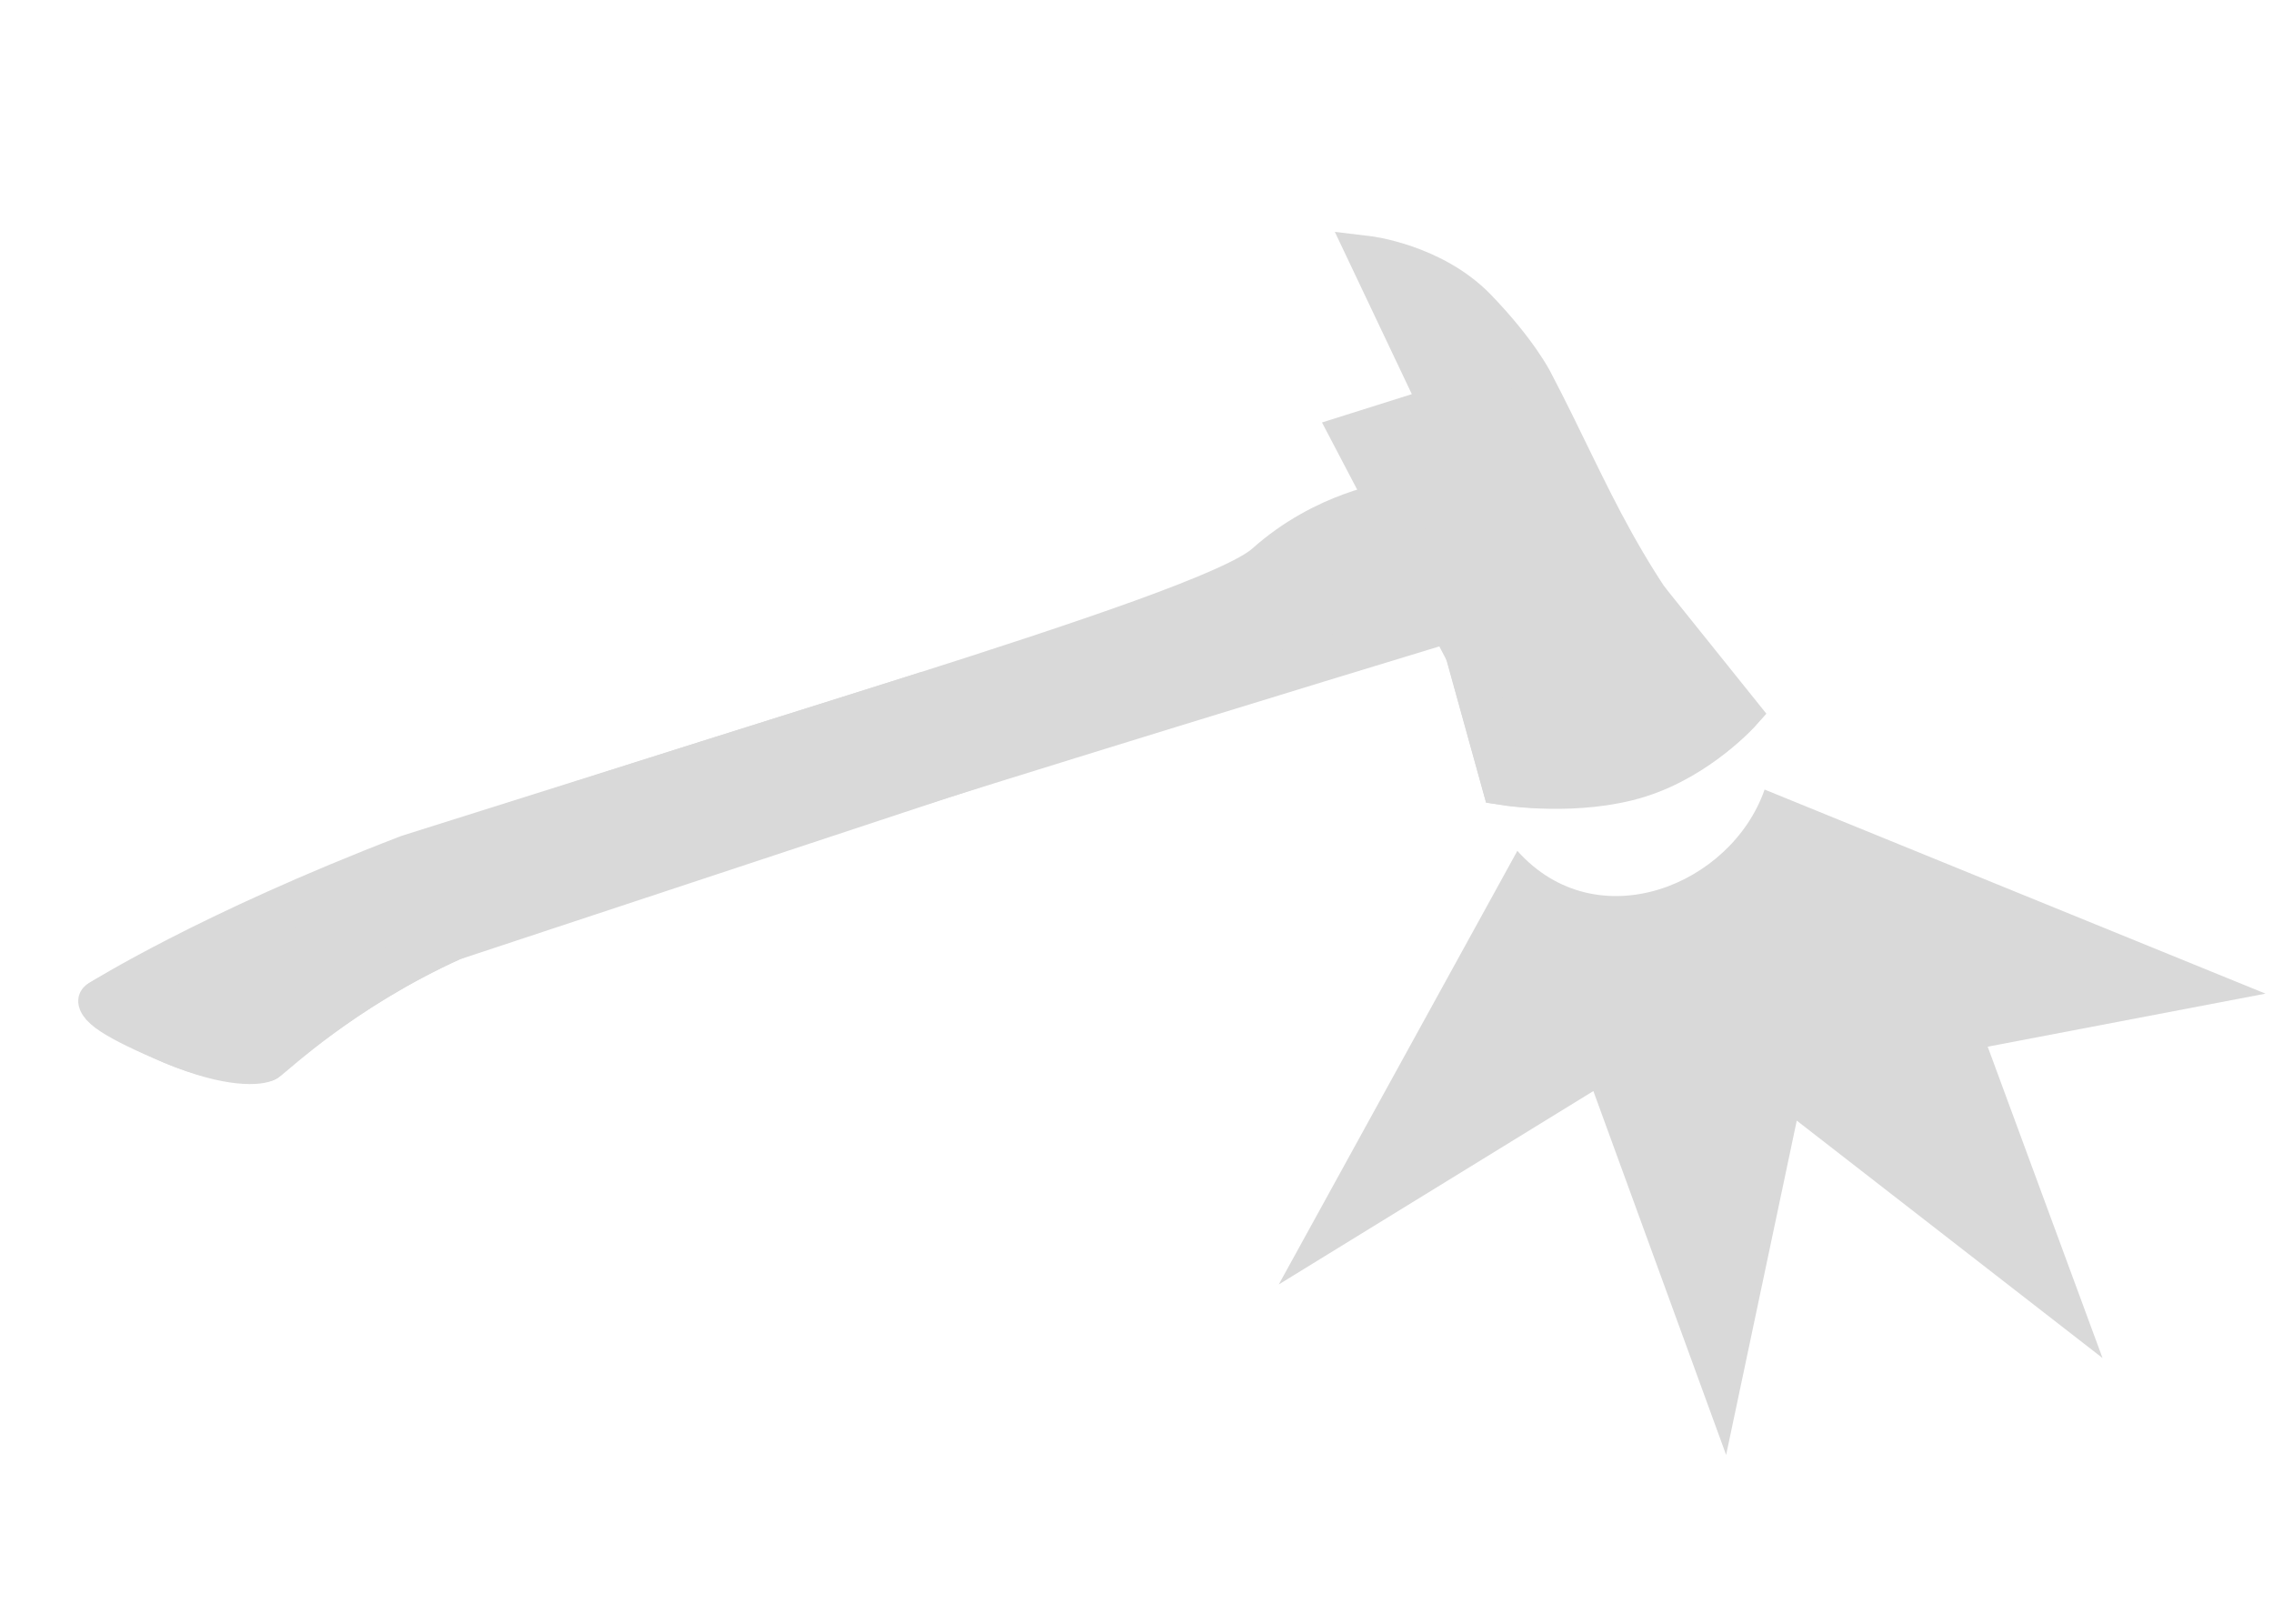 <svg xmlns="http://www.w3.org/2000/svg" width="35" height="25" fill="none" viewBox="0 0 27 17"><path fill="#d9d9d9" d="m21.343 12.167 3.632 2.82-1.364-3.698 3.3-.63-5.95-2.424c-.395 1.138-1.99 1.788-2.937.728l-2.834 5.15 3.737-2.297 1.577 4.322z"/><g style="fill:#d9d9d9;fill-opacity:1;stroke:#d9d9d9;stroke-opacity:1"><path d="M934.516-352.098s.304 1.659-.541 3.681c-.846 2.023-.299 16.265-.63 23.54-.338 5.578-1.059 8.7-1.059 8.7s-.583-.016-1.608-1.042-1.107-1.905-1.107-1.905 1.152-2.623 1.52-5.752c.368-3.13.094-27.222.094-27.222z" style="fill:#d9d9d9;fill-opacity:1;stroke:#d9d9d9;stroke-width:1.1;stroke-linecap:round;stroke-linejoin:round;stroke-miterlimit:5;stroke-opacity:1;paint-order:fill markers stroke" transform="matrix(-.218 -.416 -.441 .139 65.032 442.52)"/><path d="M933.467-325.084c-.339 5.578-1.18 8.907-1.18 8.907-.065.298-.584-.016-1.61-1.042-1.025-1.026-1.15-1.737-1.106-1.905.08-.298 1.152-2.623 1.52-5.752l.192-13.66h2.184z" style="fill:#d9d9d9;fill-opacity:1;stroke:#d9d9d9;stroke-width:1.1;stroke-linecap:round;stroke-linejoin:miter;stroke-miterlimit:5;stroke-opacity:1;paint-order:fill markers stroke" transform="matrix(-.218 -.416 -.441 .139 65.032 442.52)"/><path d="M936.487-356.695s.837-.022 2.211.417c1.374.44 2.045 1.807 2.045 1.807l-4.256.173v2.398h-6.325l-3.417.736s-.8-1.498-.8-3.134.8-3.133.8-3.133c4.141 1.163 6.452.736 9.742.736z" style="fill:#d9d9d9;fill-opacity:1;stroke:#d9d9d9;stroke-width:1.1;stroke-linecap:round;stroke-miterlimit:5;stroke-opacity:1;paint-order:fill markers stroke" transform="matrix(-.218 -.416 -.441 .139 65.032 442.52)"/><path d="m929.732-351.8-2.992.638s-.819-1.5-.819-3.136c0-1.635.836-3.175.836-3.175l2.975.624" style="fill:#d9d9d9;fill-opacity:1;stroke:#d9d9d9;stroke-width:1.1;stroke-linecap:square;stroke-linejoin:miter;stroke-miterlimit:5;stroke-opacity:1;paint-order:markers fill stroke" transform="matrix(-.218 -.416 -.441 .139 65.032 442.52)"/><path d="m929.443-356.347.71.143v3.756l-.71.147z" style="fill:#d9d9d9;fill-opacity:1;stroke:#d9d9d9;stroke-width:1.008;stroke-linecap:square;stroke-miterlimit:5;stroke-opacity:1;paint-order:markers fill stroke" transform="matrix(-.218 -.416 -.441 .139 65.032 442.52)"/></g></svg>
